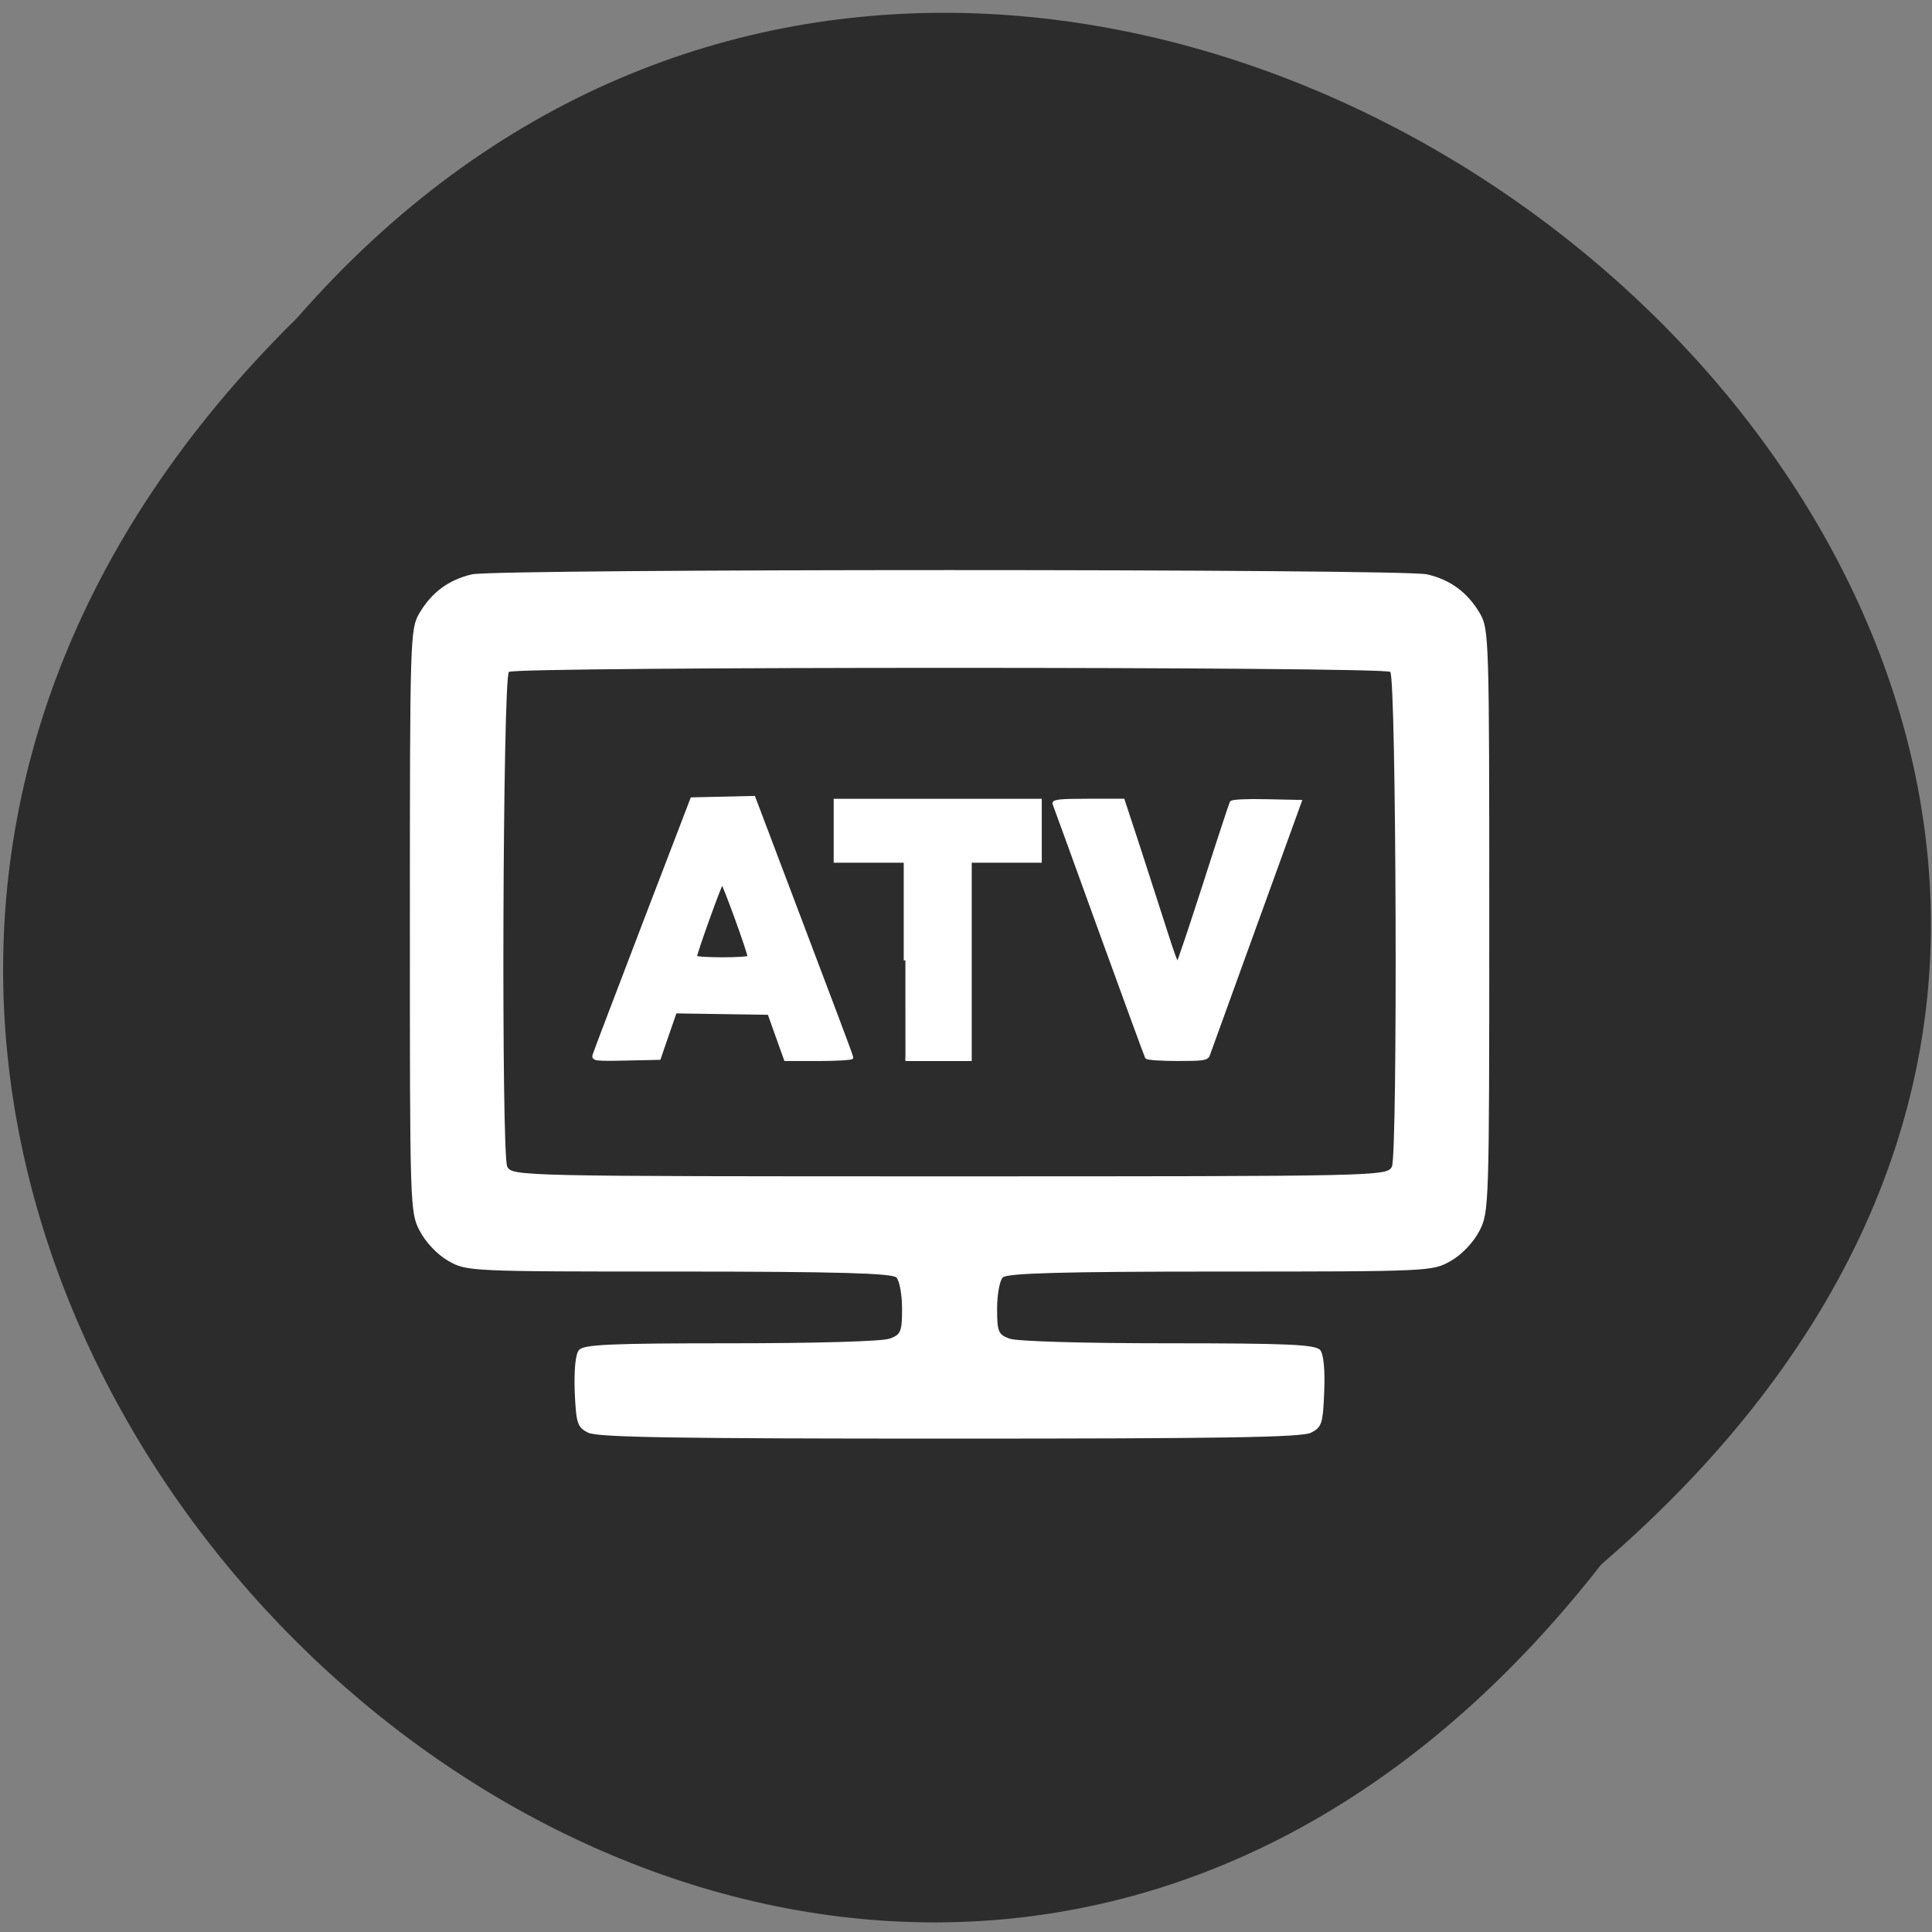 <svg xmlns="http://www.w3.org/2000/svg" viewBox="0 0 32 32"><rect x="0" y="0" width="32" height="32" fill="#808080" stroke="none"/><path d="m 26.52 25.914 c -13.08 16.754 -36.684 -5.82 -21.602 -20.645 c 12.977 -14.859 38.17 6.375 21.602 20.645" fill="#2c2c2c"/><g fill="#fff"><path d="m 9.742 23.73 c -0.18 -0.09 -0.199 -0.152 -0.223 -0.68 c -0.012 -0.359 0.012 -0.621 0.07 -0.688 c 0.074 -0.094 0.527 -0.113 2.52 -0.113 c 1.387 0 2.512 -0.031 2.629 -0.078 c 0.184 -0.066 0.203 -0.117 0.203 -0.496 c 0 -0.23 -0.043 -0.465 -0.094 -0.516 c -0.074 -0.07 -0.984 -0.098 -3.605 -0.098 c -3.484 0 -3.512 -0.004 -3.816 -0.176 c -0.184 -0.105 -0.375 -0.309 -0.473 -0.496 c -0.164 -0.309 -0.164 -0.398 -0.164 -5.137 c 0 -4.684 0.004 -4.832 0.156 -5.094 c 0.203 -0.344 0.484 -0.555 0.871 -0.645 c 0.406 -0.094 15.414 -0.094 15.82 0 c 0.391 0.09 0.672 0.301 0.875 0.645 c 0.152 0.262 0.156 0.41 0.156 5.094 c 0 4.738 -0.004 4.828 -0.164 5.137 c -0.098 0.188 -0.289 0.391 -0.473 0.496 c -0.305 0.172 -0.332 0.176 -3.816 0.176 c -2.625 0 -3.535 0.027 -3.605 0.098 c -0.051 0.051 -0.094 0.285 -0.094 0.516 c 0 0.379 0.02 0.43 0.203 0.496 c 0.113 0.047 1.242 0.078 2.629 0.078 c 1.988 0 2.441 0.02 2.52 0.113 c 0.055 0.066 0.082 0.328 0.066 0.688 c -0.02 0.527 -0.039 0.59 -0.219 0.68 c -0.152 0.078 -1.484 0.098 -5.988 0.098 c -4.5 0 -5.832 -0.02 -5.984 -0.098 m 13.312 -4.406 c 0.098 -0.188 0.074 -8.094 -0.027 -8.195 c -0.086 -0.09 -14.512 -0.09 -14.598 0 c -0.102 0.102 -0.129 8.01 -0.027 8.195 c 0.082 0.156 0.184 0.16 7.324 0.16 c 7.145 0 7.246 -0.004 7.328 -0.16"/><g stroke="#fff" stroke-width="0.442" transform="scale(0.125)"><path d="m 151.94 140.09 c -0.094 -0.156 -2.844 -7.688 -6.125 -16.719 c -3.281 -9.06 -6.03 -16.656 -6.125 -16.875 c -0.125 -0.344 0.906 -0.438 4.5 -0.438 h 4.625 l 2.156 6.563 c 1.156 3.594 2.75 8.5 3.5 10.844 c 0.75 2.375 1.438 4.313 1.563 4.313 c 0.094 0 1.688 -4.75 3.563 -10.563 c 1.844 -5.781 3.469 -10.688 3.563 -10.875 c 0.125 -0.188 2.125 -0.281 4.656 -0.219 l 4.438 0.094 l -5.969 16.469 c -3.281 9.06 -6.06 16.75 -6.188 17.09 c -0.188 0.531 -0.719 0.594 -4.094 0.594 c -2.125 0 -3.969 -0.125 -4.063 -0.281"/><path d="m 78.75 139.78 c 0.094 -0.344 3.063 -8.125 6.563 -17.281 l 6.375 -16.625 l 8.188 -0.188 l 6.469 17.09 c 3.563 9.375 6.5 17.188 6.5 17.344 c 0 0.125 -1.969 0.25 -4.375 0.25 h -4.375 l -2.188 -6.125 l -12.438 -0.188 l -1.063 3.063 l -1.063 3.094 l -4.406 0.094 c -4.094 0.094 -4.375 0.031 -4.188 -0.531 m 20.531 -12.969 c 0.031 -0.531 -3.375 -9.906 -3.594 -9.906 c -0.188 0 -3.563 9.375 -3.563 9.906 c 0.031 0.344 7.156 0.344 7.156 0"/><path d="m 119.97 127.25 v -13.156 h -9.281 v -8.03 h 27.13 v 8.03 h -9.281 v 26.28 h -8.563"/></g></g></svg>